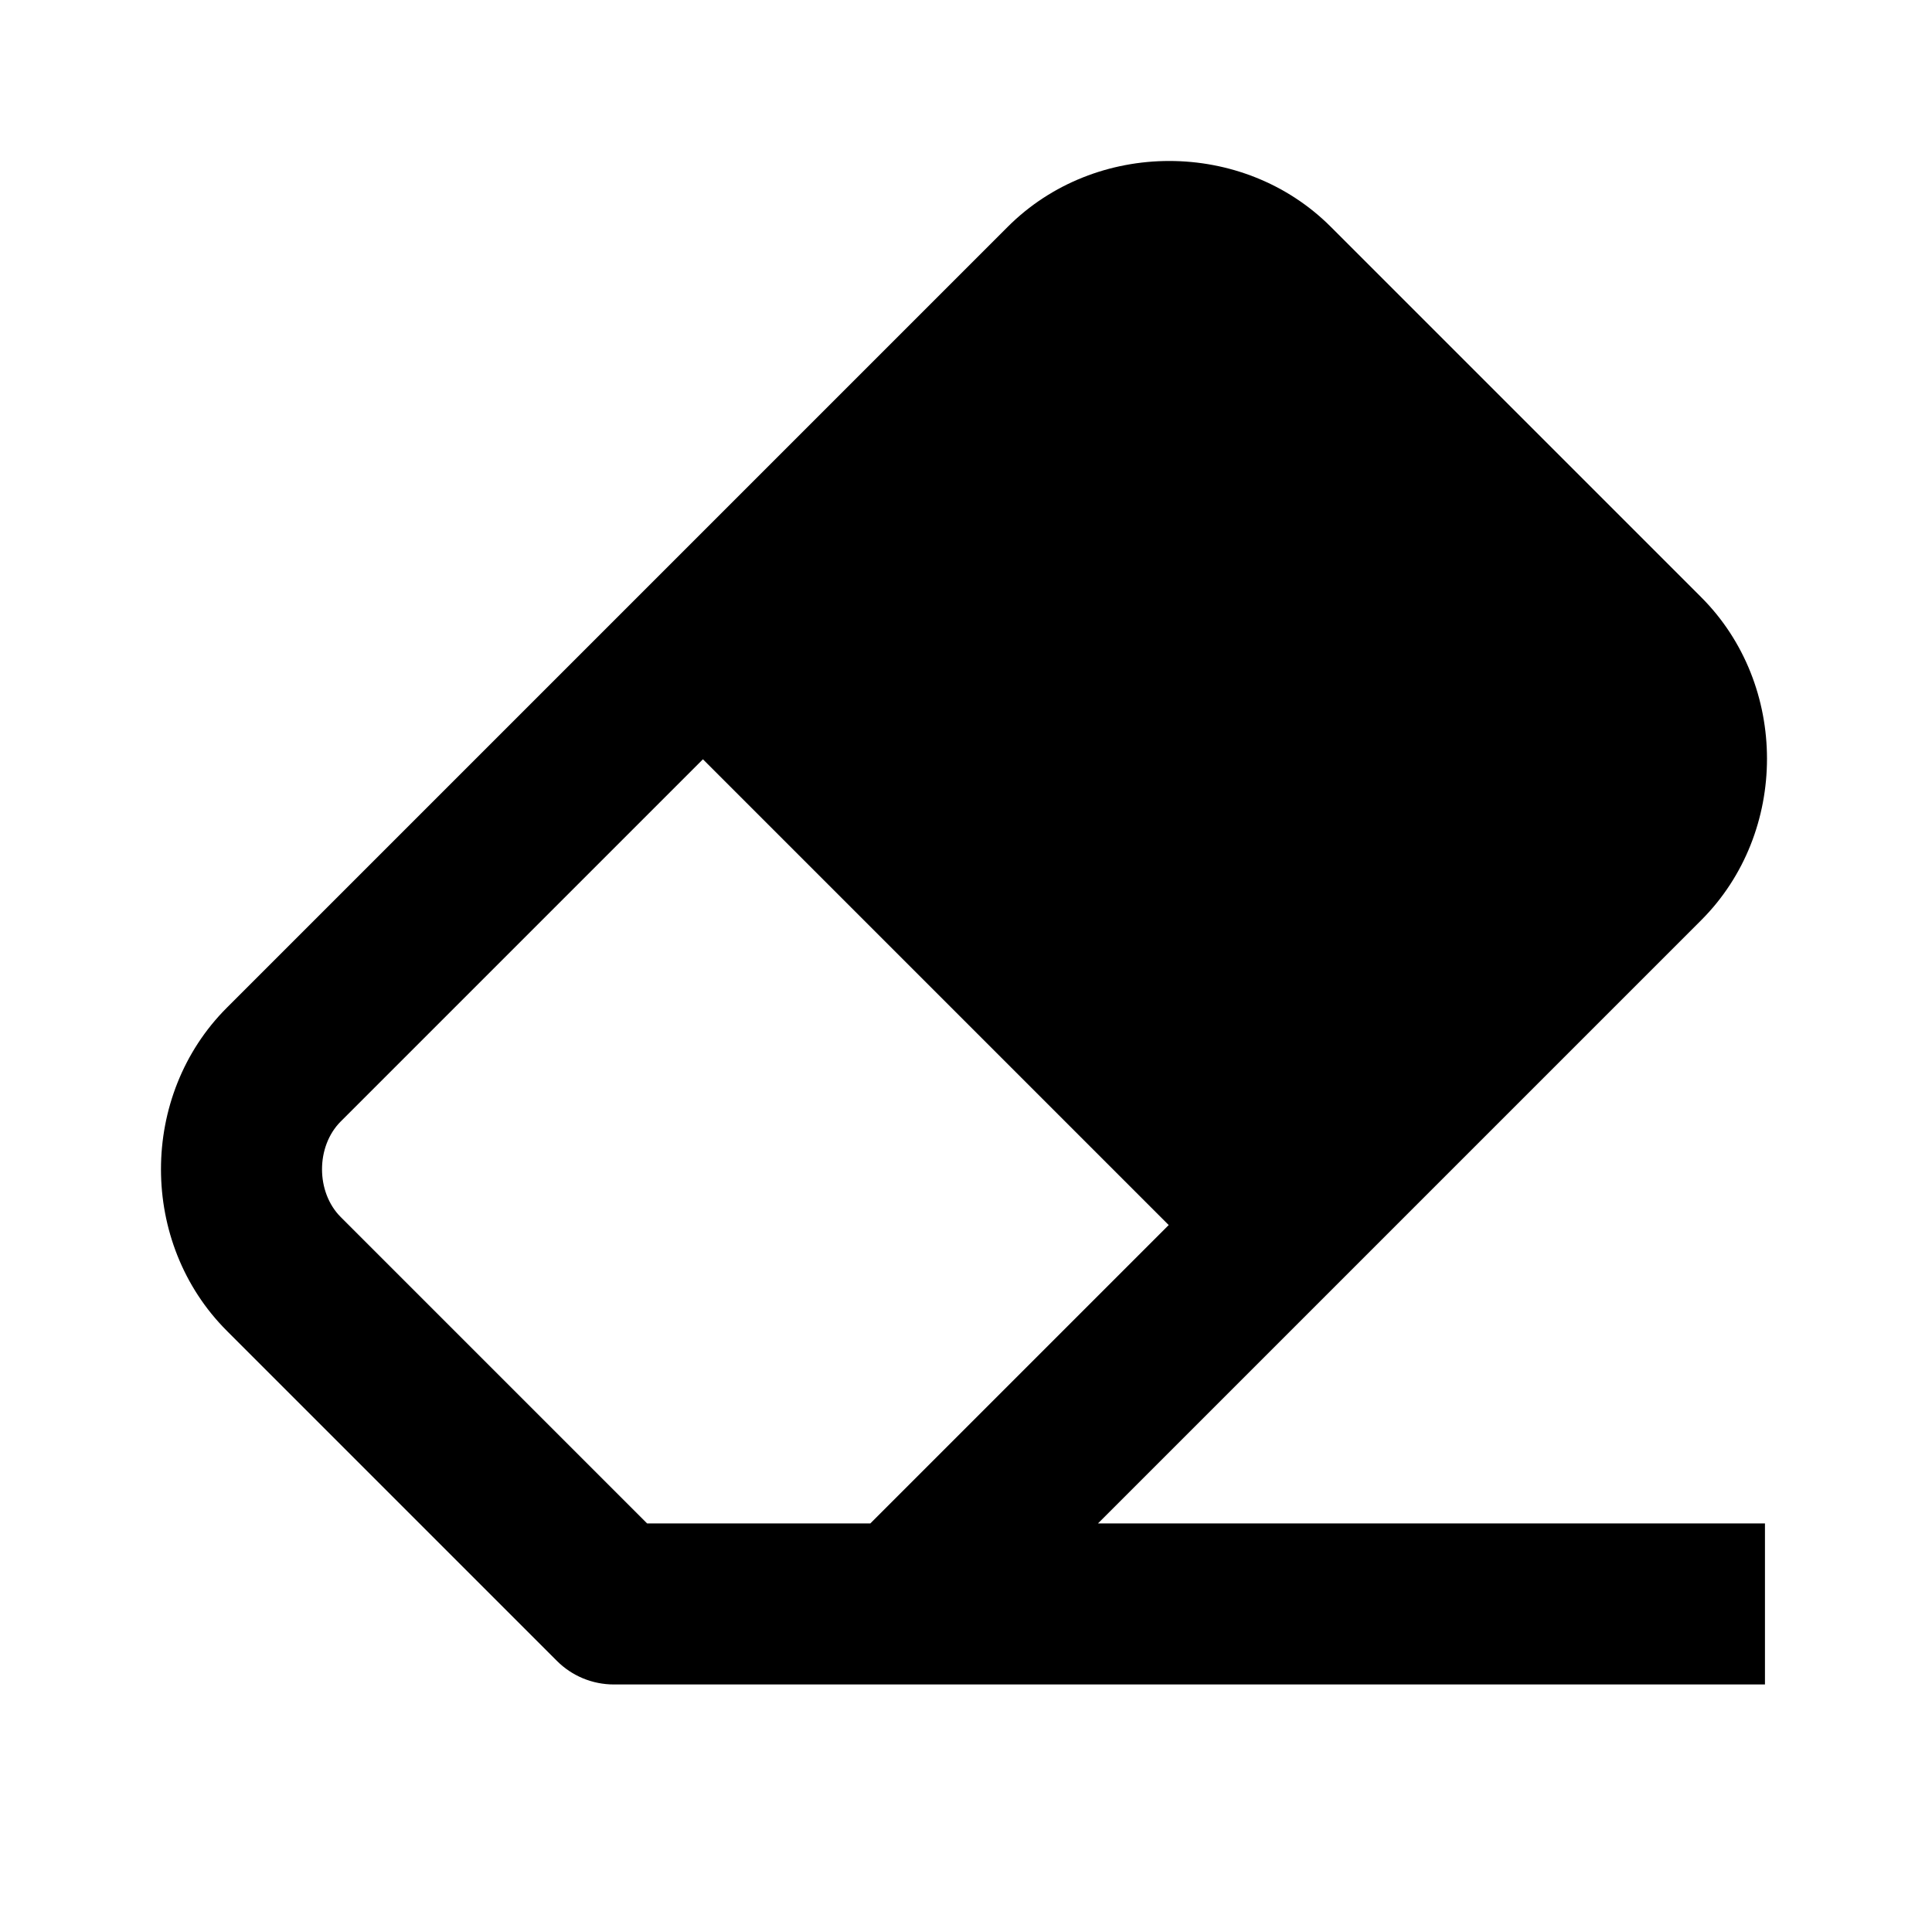 <svg viewBox="0 0 24 24" xmlns="http://www.w3.org/2000/svg"><path d="M16.532 2.818C15.442 1.727 13.608 1.727 12.518 2.818L2.818 12.518C1.727 13.608 1.727 15.442 2.818 16.532L6.918 20.632C7.105 20.82 7.36 20.925 7.625 20.925H21.925V18.925H13.639L21.132 11.432C22.223 10.342 22.223 8.508 21.132 7.418L16.532 2.818ZM14.518 15.218L10.811 18.925H8.039L4.232 15.118C3.923 14.808 3.923 14.242 4.232 13.932L8.732 9.432L14.518 15.218Z" fill="currentColor"/></svg>